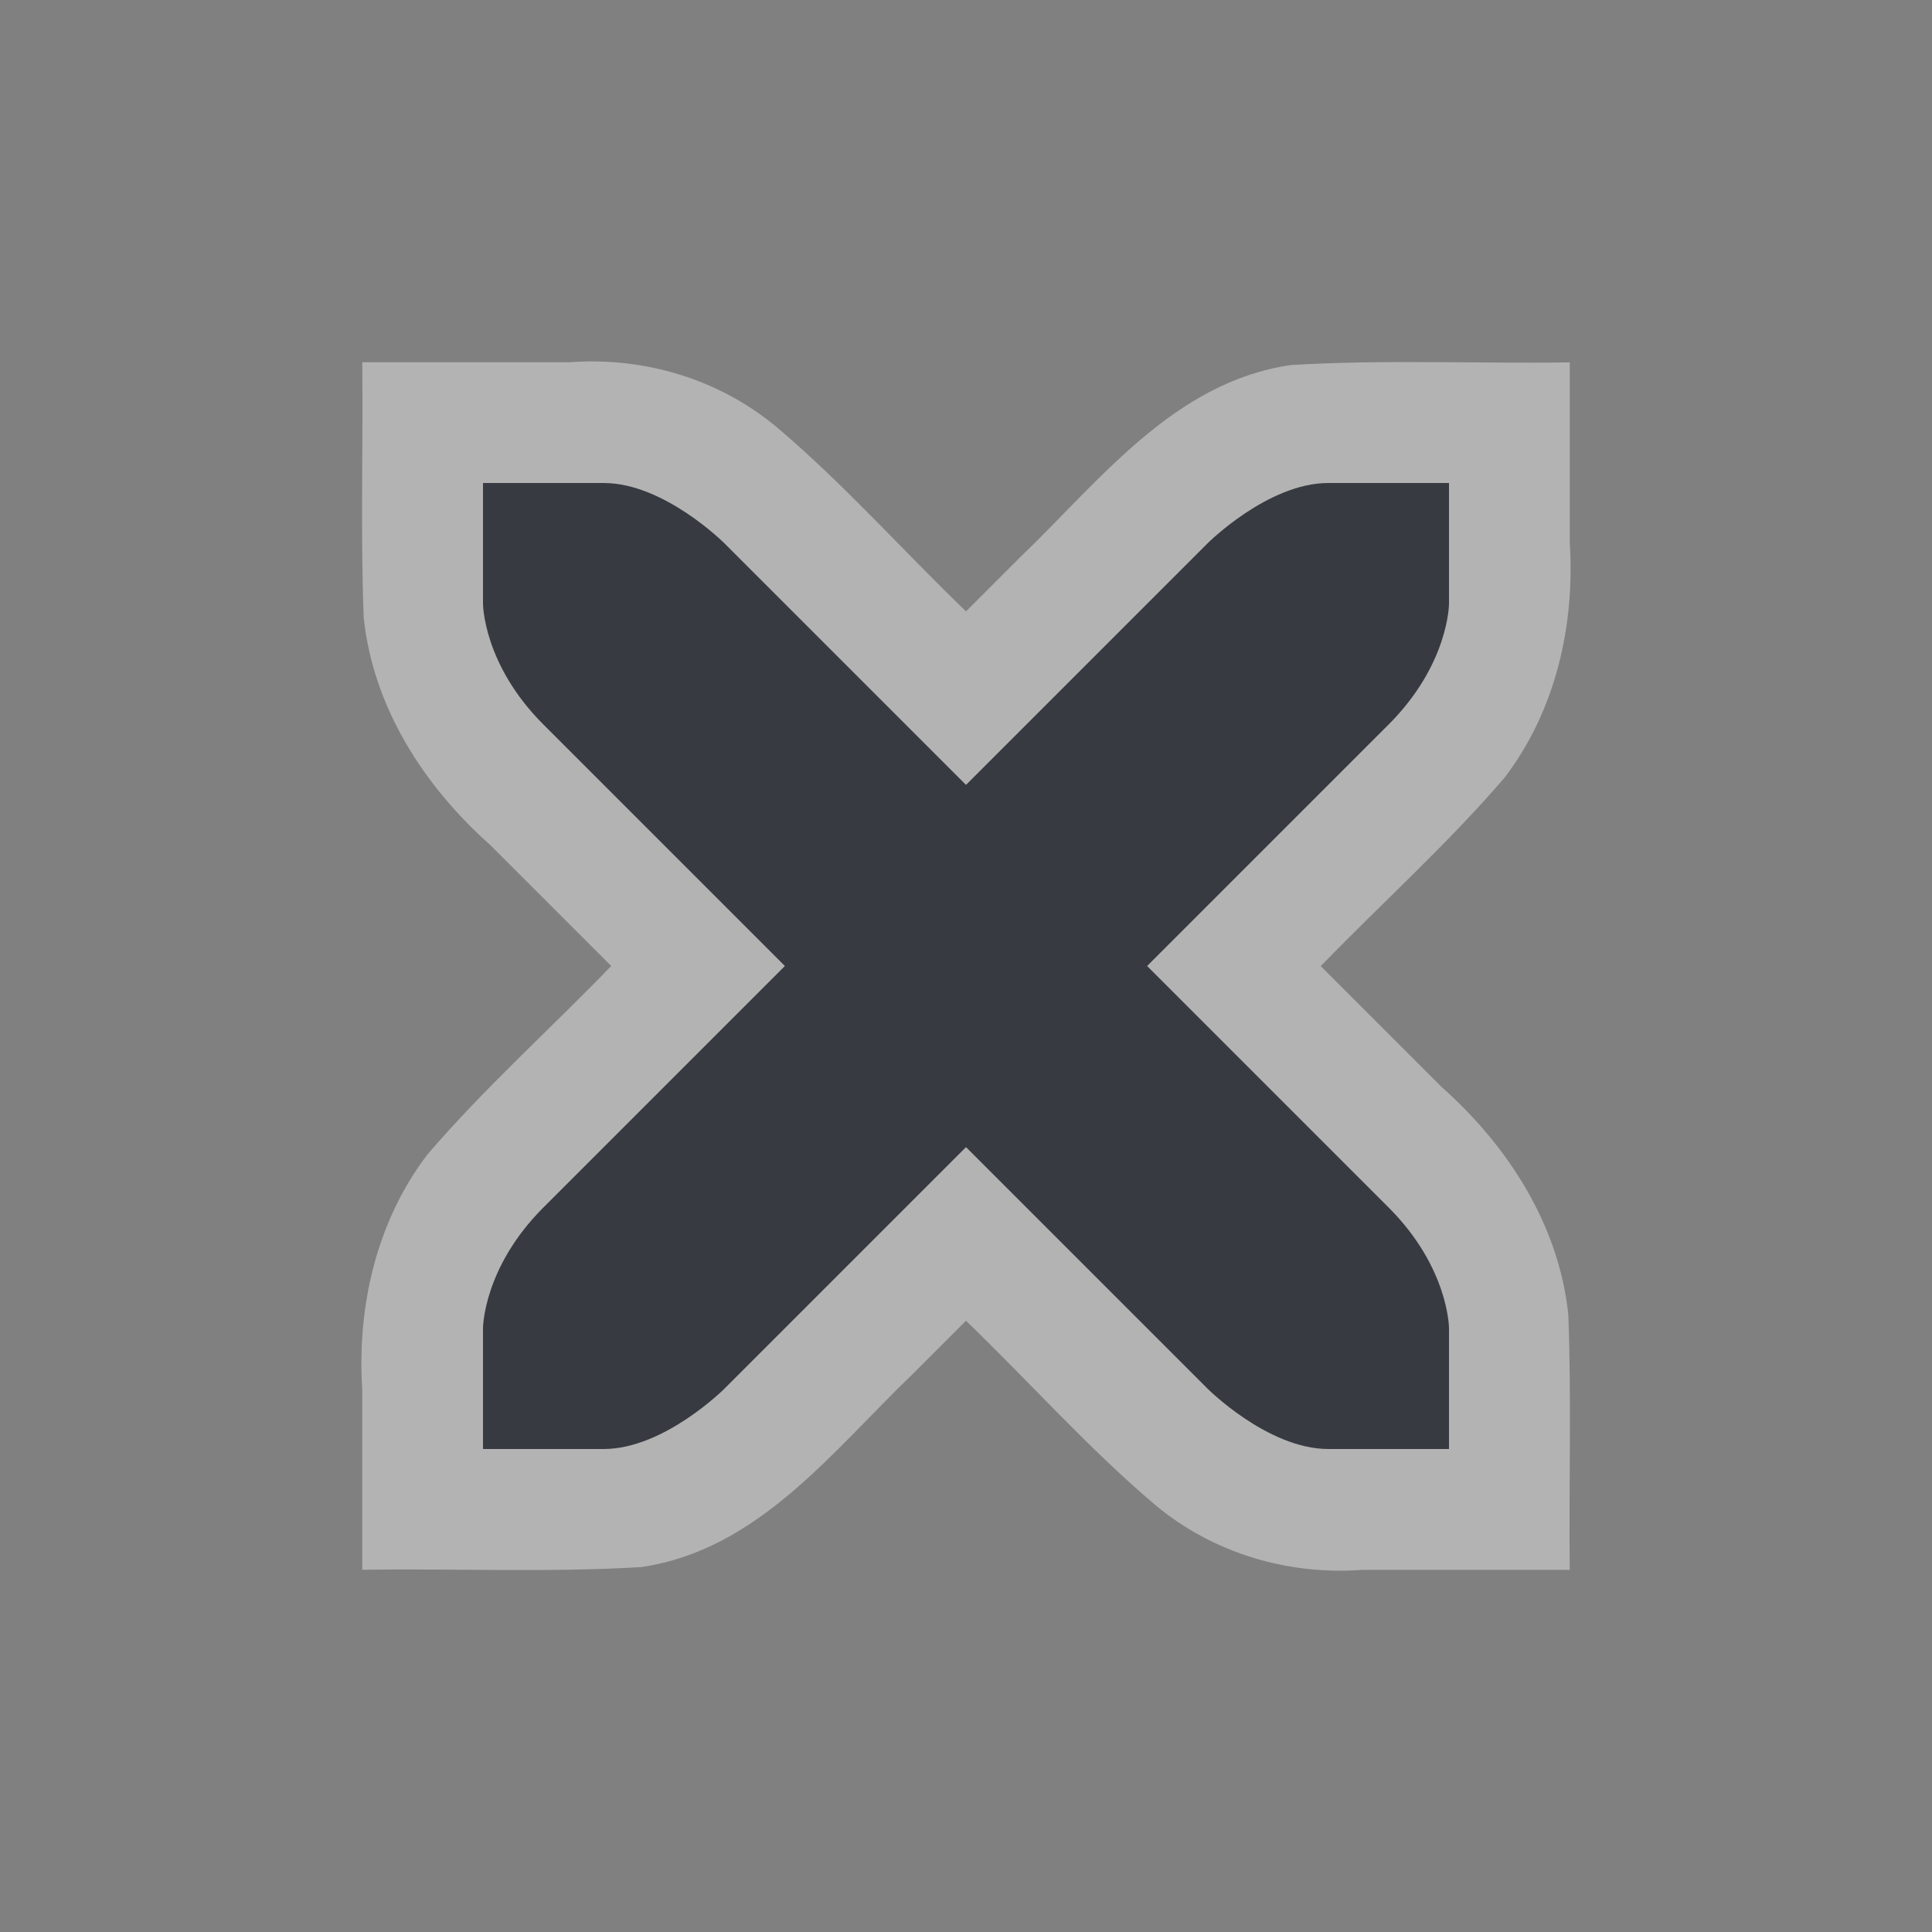 <?xml version='1.0'?><svg height='16' version='1.1' width='16' xmlns='http://www.w3.org/2000/svg'><rect width="100%" height="100%" fill="#808080" stroke="none"/><g transform='translate(-125,-291)'><path d='m 128,294 c 0.008,0.705 -0.015,1.411 0.012,2.115 0.078,0.743 0.5,1.396 1.049,1.884 0.334,0.334 0.667,0.667 1.001,1.001 -0.506,0.523 -1.051,1.011 -1.524,1.563 -0.422,0.555 -0.582,1.26 -0.538,1.946 0,0.497 0,0.994 0,1.491 0.769,-0.011 1.541,0.024 2.309,-0.022 0.972,-0.141 1.586,-0.963 2.25,-1.599 0.147,-0.147 0.294,-0.294 0.441,-0.441 0.523,0.504 1.008,1.051 1.562,1.521 0.478,0.402 1.101,0.588 1.721,0.542 0.572,0 1.145,0 1.717,0 -0.008,-0.705 0.015,-1.411 -0.012,-2.115 -0.078,-0.743 -0.5,-1.396 -1.049,-1.884 -0.334,-0.334 -0.667,-0.667 -1.001,-1.001 0.506,-0.523 1.051,-1.011 1.524,-1.563 0.422,-0.555 0.582,-1.26 0.538,-1.946 0,-0.497 0,-0.994 0,-1.491 -0.769,0.011 -1.541,-0.024 -2.309,0.022 -0.972,0.141 -1.586,0.963 -2.25,1.599 -0.147,0.147 -0.294,0.294 -0.441,0.441 -0.523,-0.504 -1.008,-1.051 -1.562,-1.521 -0.478,-0.402 -1.101,-0.588 -1.721,-0.542 -0.572,0 -1.145,0 -1.717,0 z' style='opacity:0.4;fill:#ffffff;stroke-width:2'/><rect height='16' style='fill:none;stroke-width:2' transform='scale(1,-1)' width='16' x='125' y='-307'/><path d='m 129,295 0,1 c 0,0 0,0.5 0.5,1 l 2,2 -2,2 c -0.5,0.5 -0.5,1 -0.5,1 l 0,1 1,0 c 0.5,0 1,-0.5 1,-0.5 l 2,-2 2,2 c 0,0 0.5,0.5 1,0.5 l 1,0 0,-1 c 0,0 0,-0.5 -0.5,-1 l -2,-2 2,-2 c 0.5,-0.5 0.5,-1 0.5,-1 l 0,-1 -1,0 c -0.5,0 -1,0.5 -1,0.5 l -2,2 -2,-2 c 0,0 -0.5,-0.5 -1,-0.5 l -1,0 z' style='fill:#373b41'/></g></svg>